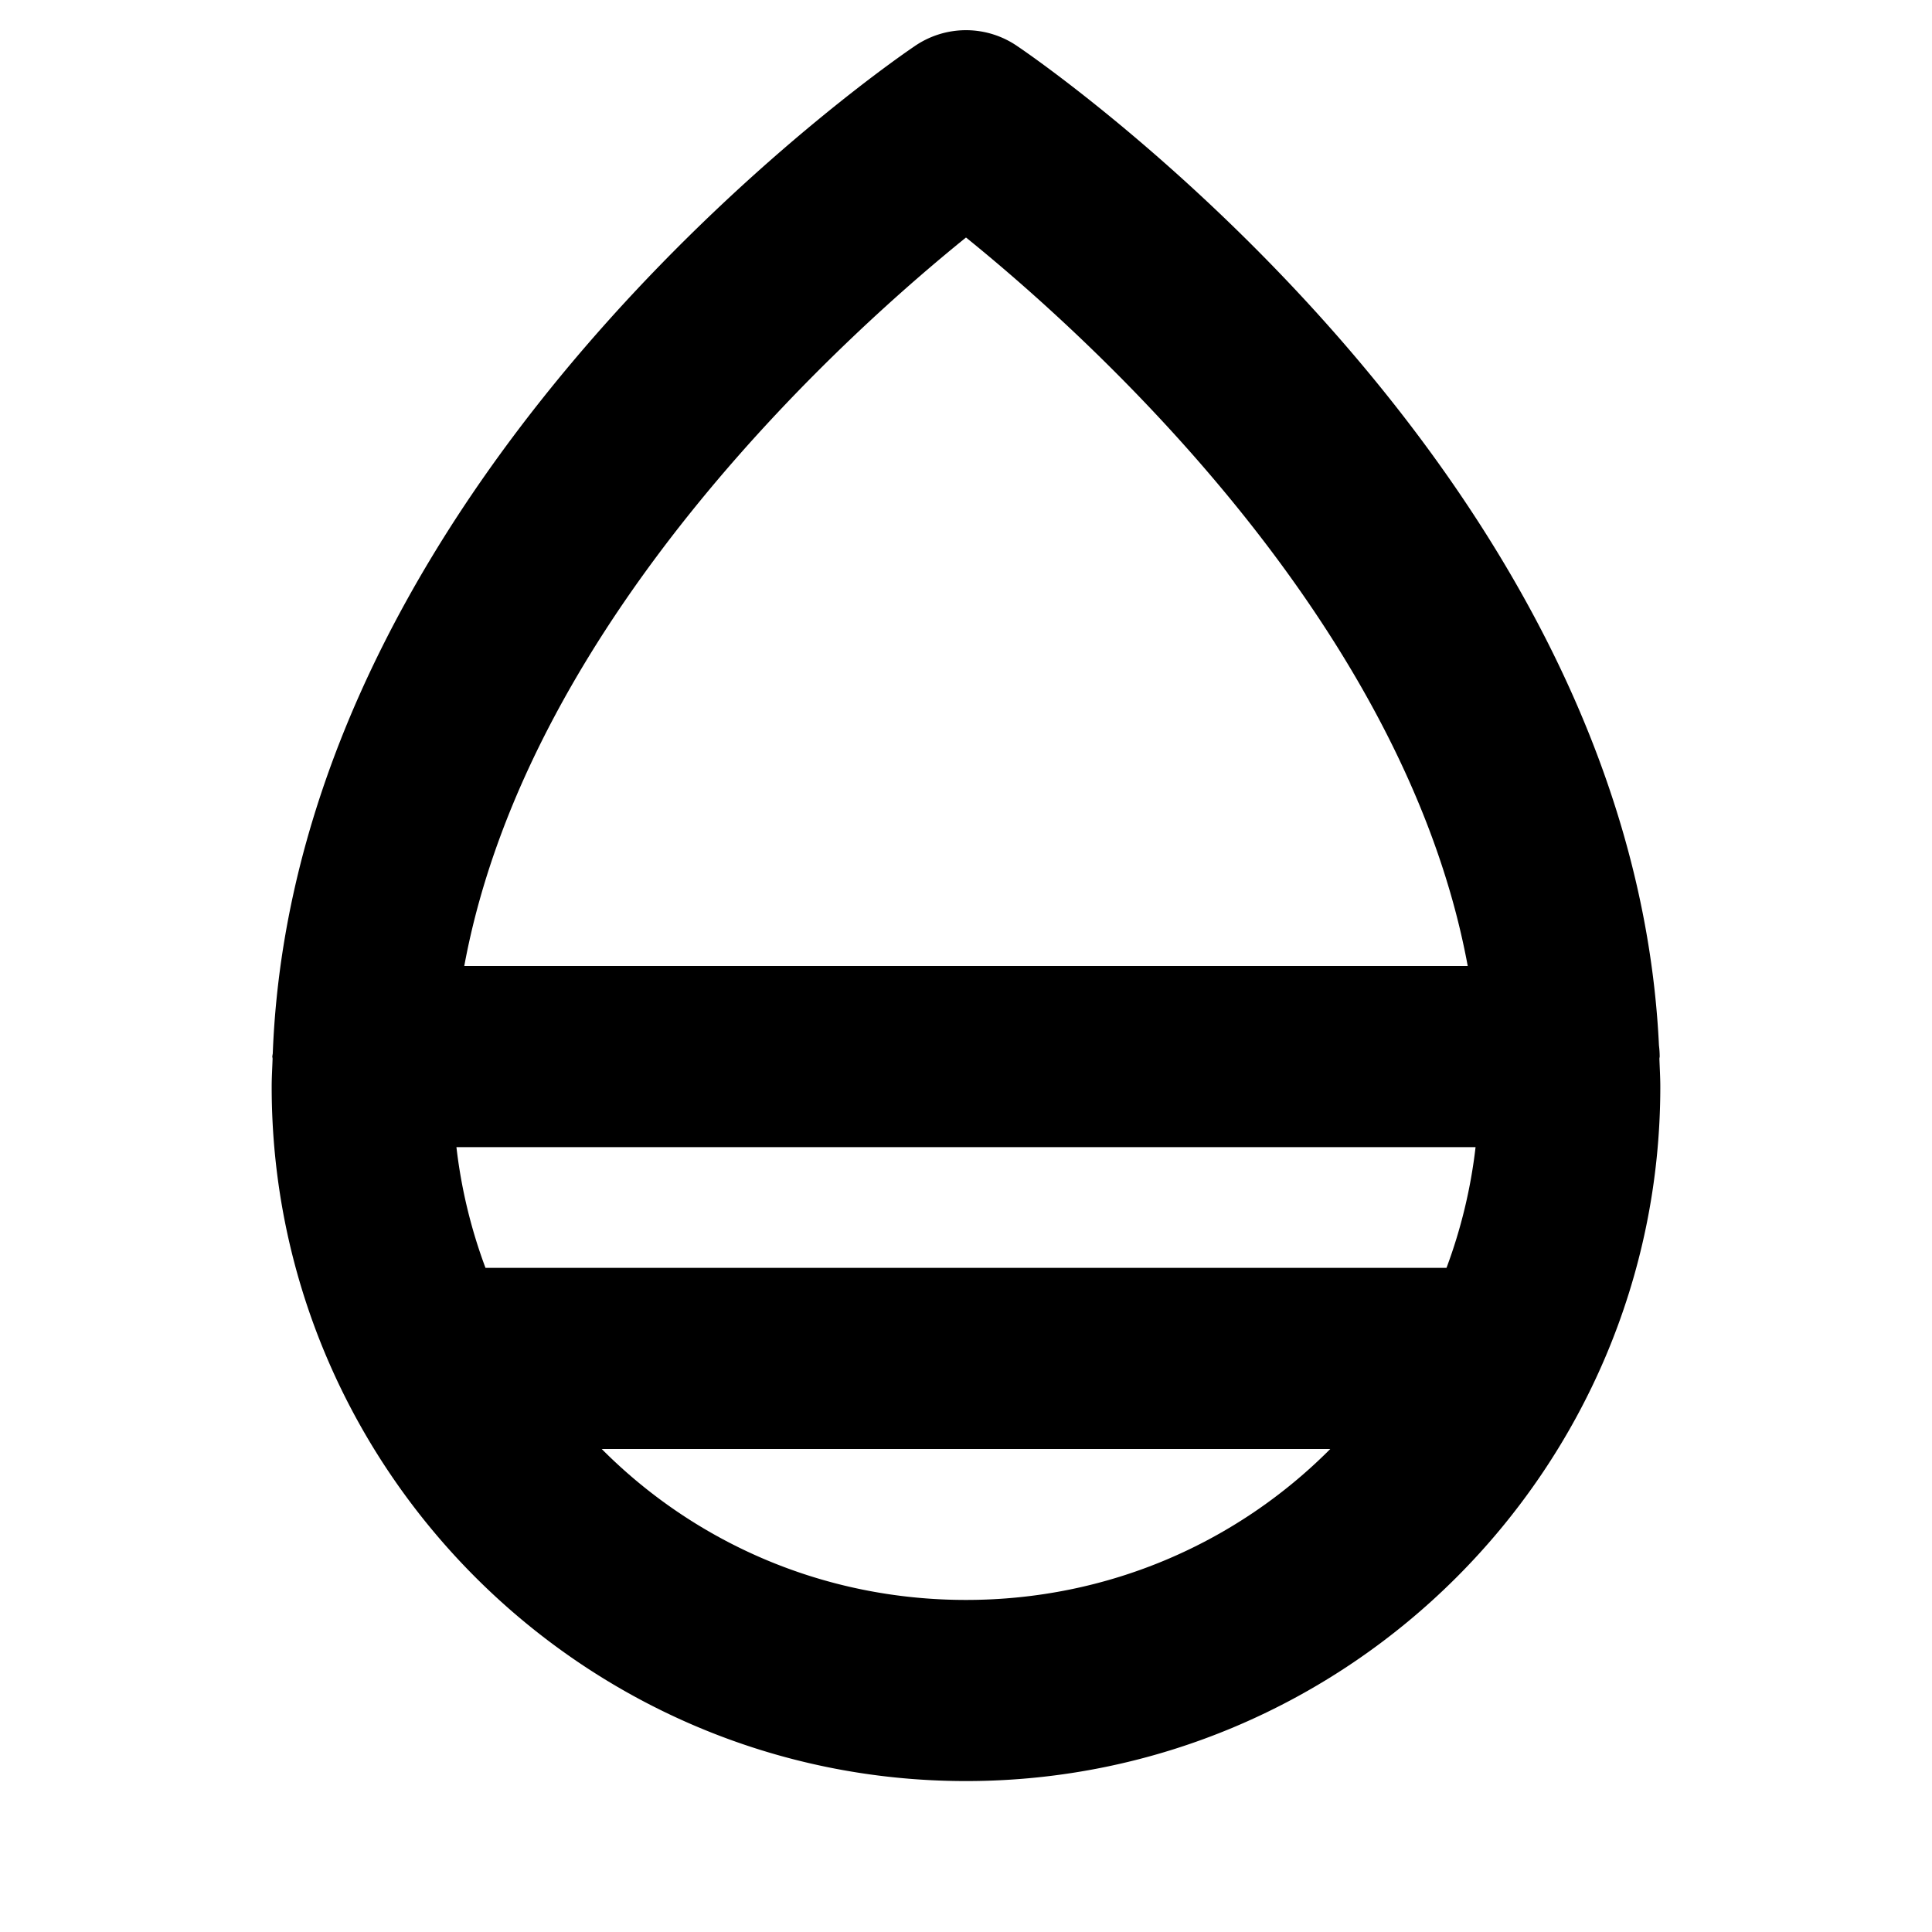 <svg xmlns="http://www.w3.org/2000/svg" viewBox="0 0 256 256"><path d="M128 4a12 12 0 0 0-6.88 2.17S39.142 61.065 36.142 139.604a12 12 0 0 0-.063.396l.041.262c-.04 1.246-.121 2.48-.121 3.738 0 50.668 41.332 92 92 92s92-41.332 92-92c0-1.258-.08-2.492-.121-3.738l.04-.262a12 12 0 0 0-.097-1.47C216.121 60.563 134.88 6.17 134.88 6.17A12 12 0 0 0 128 4zm0 27.47c14.406 11.64 57.864 49.815 66.482 96.53H61.518C70.136 81.285 113.594 43.11 128 31.47zM60.479 152H195.52a68 68 0 0 1-3.851 16H64.33a68 68 0 0 1-3.851-16zm19.253 40h96.536c-12.298 12.367-29.35 20-48.268 20s-35.97-7.633-48.268-20z"/></svg>